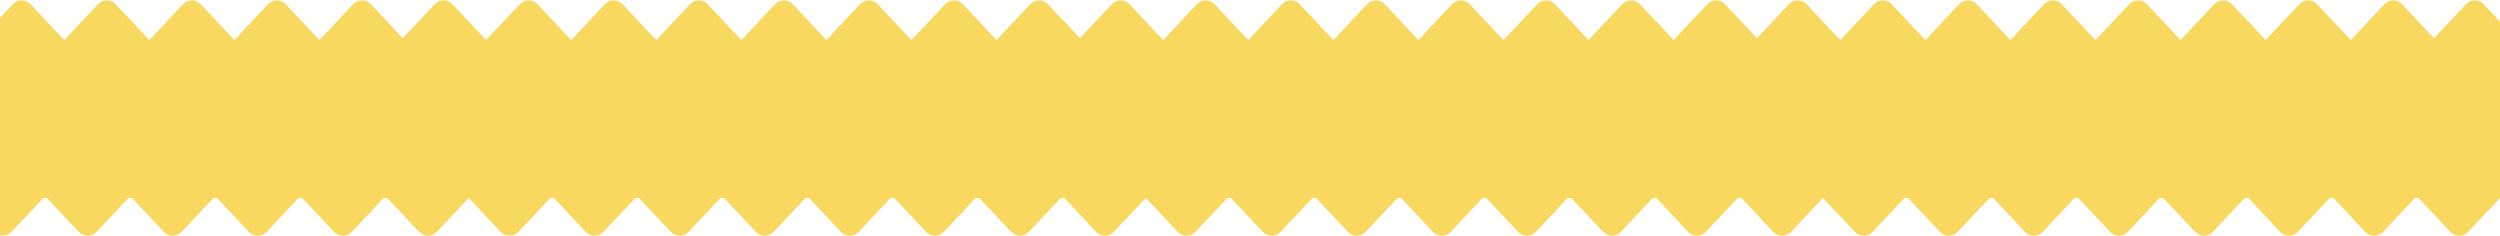 <svg width="1440" height="136" viewBox="0 0 1440 136" fill="none" xmlns="http://www.w3.org/2000/svg">
<path d="M-3.43323e-05 23H1440V114H-3.43323e-05V23Z" fill="#F9D85F"/>
<path d="M56.399 2.429C59.163 -0.513 63.837 -0.513 66.601 2.429L86.359 23.457C90.558 27.925 87.389 35.25 81.257 35.25H41.742C35.611 35.25 32.442 27.925 36.641 23.457L56.399 2.429Z" fill="#F9D85F"/>
<path d="M7.399 2.429C10.163 -0.513 14.837 -0.513 17.601 2.429L37.359 23.457C41.558 27.925 38.389 35.25 32.258 35.25H-7.258C-13.389 35.25 -16.558 27.925 -12.359 23.457L7.399 2.429Z" fill="#F9D85F"/>
<path d="M446.399 2.429C449.163 -0.513 453.837 -0.513 456.601 2.429L476.359 23.457C480.558 27.925 477.389 35.25 471.258 35.25H431.742C425.611 35.25 422.442 27.925 426.641 23.457L446.399 2.429Z" fill="#F9D85F"/>
<path d="M836.399 2.429C839.163 -0.513 843.837 -0.513 846.601 2.429L866.359 23.457C870.558 27.925 867.389 35.25 861.258 35.25H821.742C815.611 35.25 812.442 27.925 816.641 23.457L836.399 2.429Z" fill="#F9D85F"/>
<path d="M1226.4 2.429C1229.16 -0.513 1233.84 -0.513 1236.6 2.429L1256.36 23.457C1260.56 27.925 1257.39 35.25 1251.26 35.25H1211.74C1205.61 35.25 1202.44 27.925 1206.64 23.457L1226.4 2.429Z" fill="#F9D85F"/>
<path d="M250.399 2.429C253.163 -0.513 257.837 -0.513 260.601 2.429L280.359 23.457C284.558 27.925 281.389 35.25 275.258 35.25H235.742C229.611 35.25 226.442 27.925 230.641 23.457L250.399 2.429Z" fill="#F9D85F"/>
<path d="M640.399 2.429C643.163 -0.513 647.837 -0.513 650.601 2.429L670.359 23.457C674.558 27.925 671.389 35.25 665.258 35.25H625.742C619.611 35.25 616.442 27.925 620.641 23.457L640.399 2.429Z" fill="#F9D85F"/>
<path d="M1030.4 2.429C1033.16 -0.513 1037.84 -0.513 1040.6 2.429L1060.36 23.457C1064.56 27.925 1061.39 35.25 1055.26 35.25H1015.74C1009.61 35.25 1006.44 27.925 1010.64 23.457L1030.4 2.429Z" fill="#F9D85F"/>
<path d="M1420.4 2.429C1423.16 -0.513 1427.84 -0.513 1430.6 2.429L1450.36 23.457C1454.56 27.925 1451.39 35.25 1445.26 35.25H1405.74C1399.61 35.25 1396.44 27.925 1400.64 23.457L1420.4 2.429Z" fill="#F9D85F"/>
<path d="M154.399 2.429C157.163 -0.513 161.837 -0.513 164.601 2.429L184.359 23.457C188.558 27.925 185.389 35.25 179.258 35.25H139.742C133.611 35.25 130.442 27.925 134.641 23.457L154.399 2.429Z" fill="#F9D85F"/>
<path d="M544.399 2.429C547.163 -0.513 551.837 -0.513 554.601 2.429L574.359 23.457C578.558 27.925 575.389 35.25 569.258 35.25H529.742C523.611 35.25 520.442 27.925 524.641 23.457L544.399 2.429Z" fill="#F9D85F"/>
<path d="M934.399 2.429C937.163 -0.513 941.837 -0.513 944.601 2.429L964.359 23.457C968.558 27.925 965.389 35.25 959.258 35.25H919.742C913.611 35.25 910.442 27.925 914.641 23.457L934.399 2.429Z" fill="#F9D85F"/>
<path d="M1324.4 2.429C1327.16 -0.513 1331.84 -0.513 1334.6 2.429L1354.36 23.457C1358.56 27.925 1355.39 35.25 1349.26 35.25H1309.74C1303.61 35.25 1300.44 27.925 1304.64 23.457L1324.4 2.429Z" fill="#F9D85F"/>
<path d="M348.399 2.429C351.163 -0.513 355.837 -0.513 358.601 2.429L378.359 23.457C382.558 27.925 379.389 35.25 373.258 35.25H333.742C327.611 35.25 324.442 27.925 328.641 23.457L348.399 2.429Z" fill="#F9D85F"/>
<path d="M738.399 2.429C741.163 -0.513 745.837 -0.513 748.601 2.429L768.359 23.457C772.558 27.925 769.389 35.25 763.258 35.25H723.742C717.611 35.25 714.442 27.925 718.641 23.457L738.399 2.429Z" fill="#F9D85F"/>
<path d="M1128.4 2.429C1131.16 -0.513 1135.84 -0.513 1138.6 2.429L1158.36 23.457C1162.56 27.925 1159.39 35.25 1153.26 35.25H1113.74C1107.61 35.25 1104.44 27.925 1108.64 23.457L1128.4 2.429Z" fill="#F9D85F"/>
<path d="M105.399 2.429C108.163 -0.513 112.837 -0.513 115.601 2.429L135.359 23.457C139.558 27.925 136.389 35.25 130.258 35.25H90.742C84.611 35.25 81.442 27.925 85.641 23.457L105.399 2.429Z" fill="#F9D85F"/>
<path d="M495.399 2.429C498.163 -0.513 502.837 -0.513 505.601 2.429L525.359 23.457C529.558 27.925 526.389 35.25 520.258 35.25H480.742C474.611 35.25 471.442 27.925 475.641 23.457L495.399 2.429Z" fill="#F9D85F"/>
<path d="M885.399 2.429C888.163 -0.513 892.837 -0.513 895.601 2.429L915.359 23.457C919.558 27.925 916.389 35.25 910.258 35.25H870.742C864.611 35.25 861.442 27.925 865.641 23.457L885.399 2.429Z" fill="#F9D85F"/>
<path d="M1275.4 2.429C1278.16 -0.513 1282.84 -0.513 1285.6 2.429L1305.36 23.457C1309.56 27.925 1306.39 35.25 1300.26 35.25H1260.74C1254.61 35.25 1251.44 27.925 1255.64 23.457L1275.4 2.429Z" fill="#F9D85F"/>
<path d="M299.399 2.429C302.163 -0.513 306.837 -0.513 309.601 2.429L329.359 23.457C333.558 27.925 330.389 35.25 324.258 35.25H284.742C278.611 35.25 275.442 27.925 279.641 23.457L299.399 2.429Z" fill="#F9D85F"/>
<path d="M689.399 2.429C692.163 -0.513 696.837 -0.513 699.601 2.429L719.359 23.457C723.558 27.925 720.389 35.25 714.258 35.25H674.742C668.611 35.25 665.442 27.925 669.641 23.457L689.399 2.429Z" fill="#F9D85F"/>
<path d="M1079.4 2.429C1082.16 -0.513 1086.84 -0.513 1089.6 2.429L1109.36 23.457C1113.56 27.925 1110.39 35.25 1104.26 35.25H1064.74C1058.61 35.25 1055.44 27.925 1059.64 23.457L1079.4 2.429Z" fill="#F9D85F"/>
<path d="M203.399 2.429C206.163 -0.513 210.837 -0.513 213.601 2.429L233.359 23.457C237.558 27.925 234.389 35.25 228.258 35.25H188.742C182.611 35.25 179.442 27.925 183.641 23.457L203.399 2.429Z" fill="#F9D85F"/>
<path d="M593.399 2.429C596.163 -0.513 600.837 -0.513 603.601 2.429L623.359 23.457C627.558 27.925 624.389 35.25 618.258 35.25H578.742C572.611 35.25 569.442 27.925 573.641 23.457L593.399 2.429Z" fill="#F9D85F"/>
<path d="M983.399 2.429C986.163 -0.513 990.837 -0.513 993.601 2.429L1013.36 23.457C1017.56 27.925 1014.39 35.25 1008.26 35.25H968.742C962.611 35.25 959.442 27.925 963.641 23.457L983.399 2.429Z" fill="#F9D85F"/>
<path d="M1373.4 2.429C1376.16 -0.513 1380.84 -0.513 1383.6 2.429L1403.36 23.457C1407.56 27.925 1404.39 35.25 1398.26 35.25H1358.74C1352.61 35.25 1349.44 27.925 1353.64 23.457L1373.4 2.429Z" fill="#F9D85F"/>
<path d="M397.399 2.429C400.163 -0.513 404.837 -0.513 407.601 2.429L427.359 23.457C431.558 27.925 428.389 35.25 422.258 35.25H382.742C376.611 35.25 373.442 27.925 377.641 23.457L397.399 2.429Z" fill="#F9D85F"/>
<path d="M787.399 2.429C790.163 -0.513 794.837 -0.513 797.601 2.429L817.359 23.457C821.558 27.925 818.389 35.25 812.258 35.25H772.742C766.611 35.25 763.442 27.925 767.641 23.457L787.399 2.429Z" fill="#F9D85F"/>
<path d="M1177.4 2.429C1180.16 -0.513 1184.84 -0.513 1187.6 2.429L1207.36 23.457C1211.56 27.925 1208.39 35.25 1202.26 35.25H1162.74C1156.61 35.25 1153.44 27.925 1157.64 23.457L1177.4 2.429Z" fill="#F9D85F"/>
<path d="M94.399 133.571C97.163 136.513 101.837 136.513 104.601 133.571L124.359 112.543C128.558 108.075 125.389 100.75 119.258 100.75H79.742C73.611 100.75 70.442 108.075 74.641 112.543L94.399 133.571Z" fill="#F9D85F"/>
<path d="M45.399 133.571C48.163 136.513 52.837 136.513 55.601 133.571L75.359 112.543C79.558 108.075 76.389 100.75 70.257 100.75H30.742C24.611 100.75 21.442 108.075 25.641 112.543L45.399 133.571Z" fill="#F9D85F"/>
<path d="M-3.601 133.571C-0.837 136.513 3.837 136.513 6.601 133.571L26.359 112.543C30.558 108.075 27.389 100.75 21.258 100.75H-18.258C-24.389 100.75 -27.558 108.075 -23.359 112.543L-3.601 133.571Z" fill="#F9D85F"/>
<path d="M484.399 133.571C487.163 136.513 491.837 136.513 494.601 133.571L514.359 112.543C518.558 108.075 515.389 100.75 509.258 100.75H469.742C463.611 100.75 460.442 108.075 464.641 112.543L484.399 133.571Z" fill="#F9D85F"/>
<path d="M874.399 133.571C877.163 136.513 881.837 136.513 884.601 133.571L904.359 112.543C908.558 108.075 905.389 100.75 899.258 100.75H859.742C853.611 100.75 850.442 108.075 854.641 112.543L874.399 133.571Z" fill="#F9D85F"/>
<path d="M1264.4 133.571C1267.16 136.513 1271.84 136.513 1274.6 133.571L1294.36 112.543C1298.56 108.075 1295.39 100.75 1289.26 100.75H1249.74C1243.61 100.75 1240.44 108.075 1244.64 112.543L1264.4 133.571Z" fill="#F9D85F"/>
<path d="M288.399 133.571C291.163 136.513 295.837 136.513 298.601 133.571L318.359 112.543C322.558 108.075 319.389 100.75 313.258 100.75H273.742C267.611 100.75 264.442 108.075 268.641 112.543L288.399 133.571Z" fill="#F9D85F"/>
<path d="M678.399 133.571C681.163 136.513 685.837 136.513 688.601 133.571L708.359 112.543C712.558 108.075 709.389 100.75 703.258 100.75H663.742C657.611 100.75 654.442 108.075 658.641 112.543L678.399 133.571Z" fill="#F9D85F"/>
<path d="M1068.4 133.571C1071.16 136.513 1075.84 136.513 1078.6 133.571L1098.36 112.543C1102.56 108.075 1099.39 100.75 1093.26 100.75H1053.74C1047.61 100.75 1044.44 108.075 1048.64 112.543L1068.4 133.571Z" fill="#F9D85F"/>
<path d="M1458.4 133.571C1461.16 136.513 1465.84 136.513 1468.6 133.571L1488.36 112.543C1492.56 108.075 1489.39 100.75 1483.26 100.75H1443.74C1437.61 100.75 1434.44 108.075 1438.64 112.543L1458.4 133.571Z" fill="#F9D85F"/>
<path d="M192.399 133.571C195.163 136.513 199.837 136.513 202.601 133.571L222.359 112.543C226.558 108.075 223.389 100.75 217.258 100.75H177.742C171.611 100.75 168.442 108.075 172.641 112.543L192.399 133.571Z" fill="#F9D85F"/>
<path d="M582.399 133.571C585.163 136.513 589.837 136.513 592.601 133.571L612.359 112.543C616.558 108.075 613.389 100.75 607.258 100.75H567.742C561.611 100.75 558.442 108.075 562.641 112.543L582.399 133.571Z" fill="#F9D85F"/>
<path d="M972.399 133.571C975.163 136.513 979.837 136.513 982.601 133.571L1002.36 112.543C1006.56 108.075 1003.39 100.75 997.258 100.75H957.742C951.611 100.75 948.442 108.075 952.641 112.543L972.399 133.571Z" fill="#F9D85F"/>
<path d="M1362.4 133.571C1365.16 136.513 1369.84 136.513 1372.6 133.571L1392.36 112.543C1396.56 108.075 1393.39 100.75 1387.26 100.75H1347.74C1341.61 100.75 1338.44 108.075 1342.64 112.543L1362.4 133.571Z" fill="#F9D85F"/>
<path d="M386.399 133.571C389.163 136.513 393.837 136.513 396.601 133.571L416.359 112.543C420.558 108.075 417.389 100.75 411.258 100.75H371.742C365.611 100.75 362.442 108.075 366.641 112.543L386.399 133.571Z" fill="#F9D85F"/>
<path d="M776.399 133.571C779.163 136.513 783.837 136.513 786.601 133.571L806.359 112.543C810.558 108.075 807.389 100.75 801.258 100.75H761.742C755.611 100.75 752.442 108.075 756.641 112.543L776.399 133.571Z" fill="#F9D85F"/>
<path d="M1166.4 133.571C1169.16 136.513 1173.84 136.513 1176.6 133.571L1196.36 112.543C1200.56 108.075 1197.39 100.75 1191.26 100.75H1151.74C1145.61 100.75 1142.44 108.075 1146.64 112.543L1166.4 133.571Z" fill="#F9D85F"/>
<path d="M143.399 133.571C146.163 136.513 150.837 136.513 153.601 133.571L173.359 112.543C177.558 108.075 174.389 100.75 168.258 100.75H128.742C122.611 100.75 119.442 108.075 123.641 112.543L143.399 133.571Z" fill="#F9D85F"/>
<path d="M533.399 133.571C536.163 136.513 540.837 136.513 543.601 133.571L563.359 112.543C567.558 108.075 564.389 100.75 558.258 100.75H518.742C512.611 100.75 509.442 108.075 513.641 112.543L533.399 133.571Z" fill="#F9D85F"/>
<path d="M923.399 133.571C926.163 136.513 930.837 136.513 933.601 133.571L953.359 112.543C957.558 108.075 954.389 100.75 948.258 100.75H908.742C902.611 100.75 899.442 108.075 903.641 112.543L923.399 133.571Z" fill="#F9D85F"/>
<path d="M1313.4 133.571C1316.16 136.513 1320.84 136.513 1323.6 133.571L1343.36 112.543C1347.56 108.075 1344.39 100.75 1338.26 100.75H1298.74C1292.61 100.75 1289.44 108.075 1293.64 112.543L1313.4 133.571Z" fill="#F9D85F"/>
<path d="M337.399 133.571C340.163 136.513 344.837 136.513 347.601 133.571L367.359 112.543C371.558 108.075 368.389 100.75 362.258 100.75H322.742C316.611 100.75 313.442 108.075 317.641 112.543L337.399 133.571Z" fill="#F9D85F"/>
<path d="M727.399 133.571C730.163 136.513 734.837 136.513 737.601 133.571L757.359 112.543C761.558 108.075 758.389 100.75 752.258 100.75H712.742C706.611 100.75 703.442 108.075 707.641 112.543L727.399 133.571Z" fill="#F9D85F"/>
<path d="M1117.4 133.571C1120.16 136.513 1124.84 136.513 1127.6 133.571L1147.36 112.543C1151.56 108.075 1148.39 100.75 1142.26 100.75H1102.74C1096.61 100.75 1093.44 108.075 1097.64 112.543L1117.4 133.571Z" fill="#F9D85F"/>
<path d="M241.399 133.571C244.163 136.513 248.837 136.513 251.601 133.571L271.359 112.543C275.558 108.075 272.389 100.75 266.258 100.75H226.742C220.611 100.75 217.442 108.075 221.641 112.543L241.399 133.571Z" fill="#F9D85F"/>
<path d="M631.399 133.571C634.163 136.513 638.837 136.513 641.601 133.571L661.359 112.543C665.558 108.075 662.389 100.75 656.258 100.75H616.742C610.611 100.75 607.442 108.075 611.641 112.543L631.399 133.571Z" fill="#F9D85F"/>
<path d="M1021.4 133.571C1024.16 136.513 1028.84 136.513 1031.6 133.571L1051.36 112.543C1055.56 108.075 1052.39 100.75 1046.26 100.75H1006.74C1000.61 100.75 997.442 108.075 1001.64 112.543L1021.4 133.571Z" fill="#F9D85F"/>
<path d="M1411.4 133.571C1414.16 136.513 1418.84 136.513 1421.6 133.571L1441.36 112.543C1445.56 108.075 1442.39 100.75 1436.26 100.75H1396.74C1390.61 100.75 1387.44 108.075 1391.64 112.543L1411.4 133.571Z" fill="#F9D85F"/>
<path d="M435.399 133.571C438.163 136.513 442.837 136.513 445.601 133.571L465.359 112.543C469.558 108.075 466.389 100.75 460.258 100.75H420.742C414.611 100.75 411.442 108.075 415.641 112.543L435.399 133.571Z" fill="#F9D85F"/>
<path d="M825.399 133.571C828.163 136.513 832.837 136.513 835.601 133.571L855.359 112.543C859.558 108.075 856.389 100.75 850.258 100.75H810.742C804.611 100.75 801.442 108.075 805.641 112.543L825.399 133.571Z" fill="#F9D85F"/>
<path d="M1215.4 133.571C1218.16 136.513 1222.84 136.513 1225.6 133.571L1245.36 112.543C1249.56 108.075 1246.39 100.75 1240.26 100.75H1200.74C1194.61 100.75 1191.44 108.075 1195.64 112.543L1215.4 133.571Z" fill="#F9D85F"/>
</svg>
